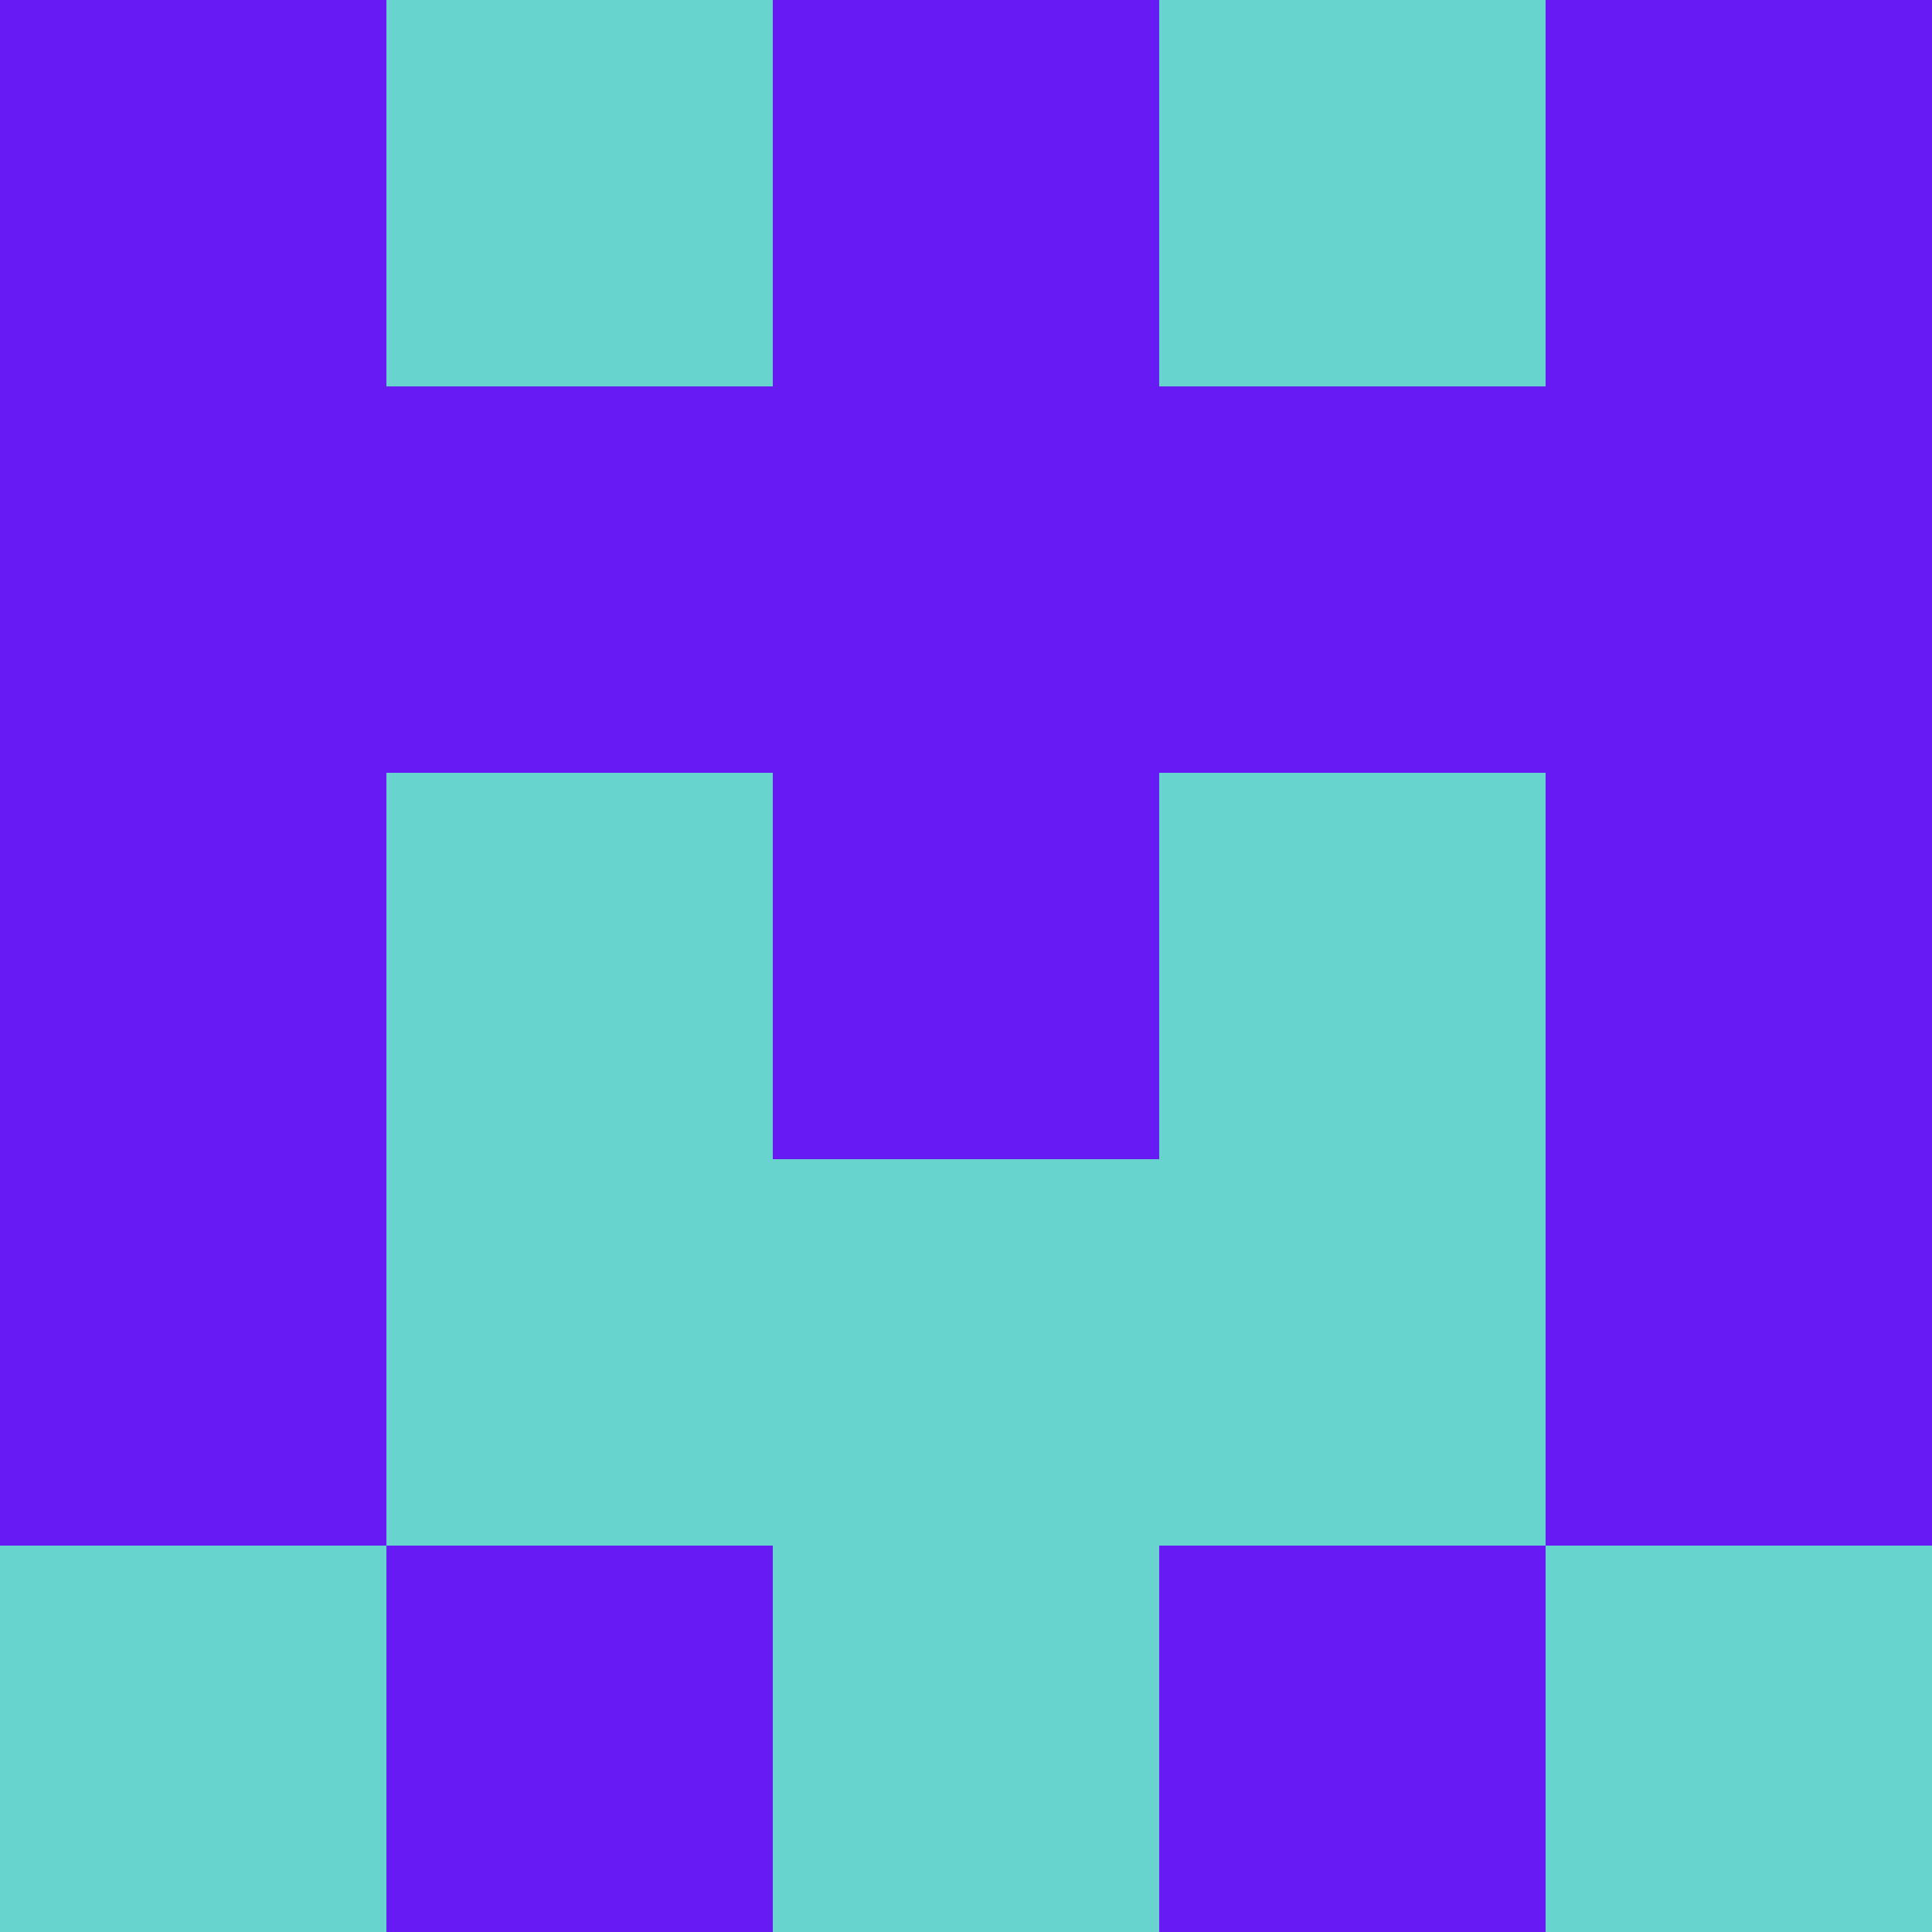 <?xml version="1.0" encoding="utf-8"?>
<!DOCTYPE svg PUBLIC "-//W3C//DTD SVG 20010904//EN"
        "http://www.w3.org/TR/2001/REC-SVG-20010904/DTD/svg10.dtd">

<svg width="400" height="400" viewBox="0 0 5 5"
    xmlns="http://www.w3.org/2000/svg"
    xmlns:xlink="http://www.w3.org/1999/xlink">
            <rect x="0" y="0" width="1" height="1" fill="#681CF5" />
        <rect x="0" y="1" width="1" height="1" fill="#681CF5" />
        <rect x="0" y="2" width="1" height="1" fill="#681CF5" />
        <rect x="0" y="3" width="1" height="1" fill="#681CF5" />
        <rect x="0" y="4" width="1" height="1" fill="#69D4CE" />
                <rect x="1" y="0" width="1" height="1" fill="#69D4CE" />
        <rect x="1" y="1" width="1" height="1" fill="#681CF5" />
        <rect x="1" y="2" width="1" height="1" fill="#69D4CE" />
        <rect x="1" y="3" width="1" height="1" fill="#69D4CE" />
        <rect x="1" y="4" width="1" height="1" fill="#681CF5" />
                <rect x="2" y="0" width="1" height="1" fill="#681CF5" />
        <rect x="2" y="1" width="1" height="1" fill="#681CF5" />
        <rect x="2" y="2" width="1" height="1" fill="#681CF5" />
        <rect x="2" y="3" width="1" height="1" fill="#69D4CE" />
        <rect x="2" y="4" width="1" height="1" fill="#69D4CE" />
                <rect x="3" y="0" width="1" height="1" fill="#69D4CE" />
        <rect x="3" y="1" width="1" height="1" fill="#681CF5" />
        <rect x="3" y="2" width="1" height="1" fill="#69D4CE" />
        <rect x="3" y="3" width="1" height="1" fill="#69D4CE" />
        <rect x="3" y="4" width="1" height="1" fill="#681CF5" />
                <rect x="4" y="0" width="1" height="1" fill="#681CF5" />
        <rect x="4" y="1" width="1" height="1" fill="#681CF5" />
        <rect x="4" y="2" width="1" height="1" fill="#681CF5" />
        <rect x="4" y="3" width="1" height="1" fill="#681CF5" />
        <rect x="4" y="4" width="1" height="1" fill="#69D4CE" />
        
</svg>


